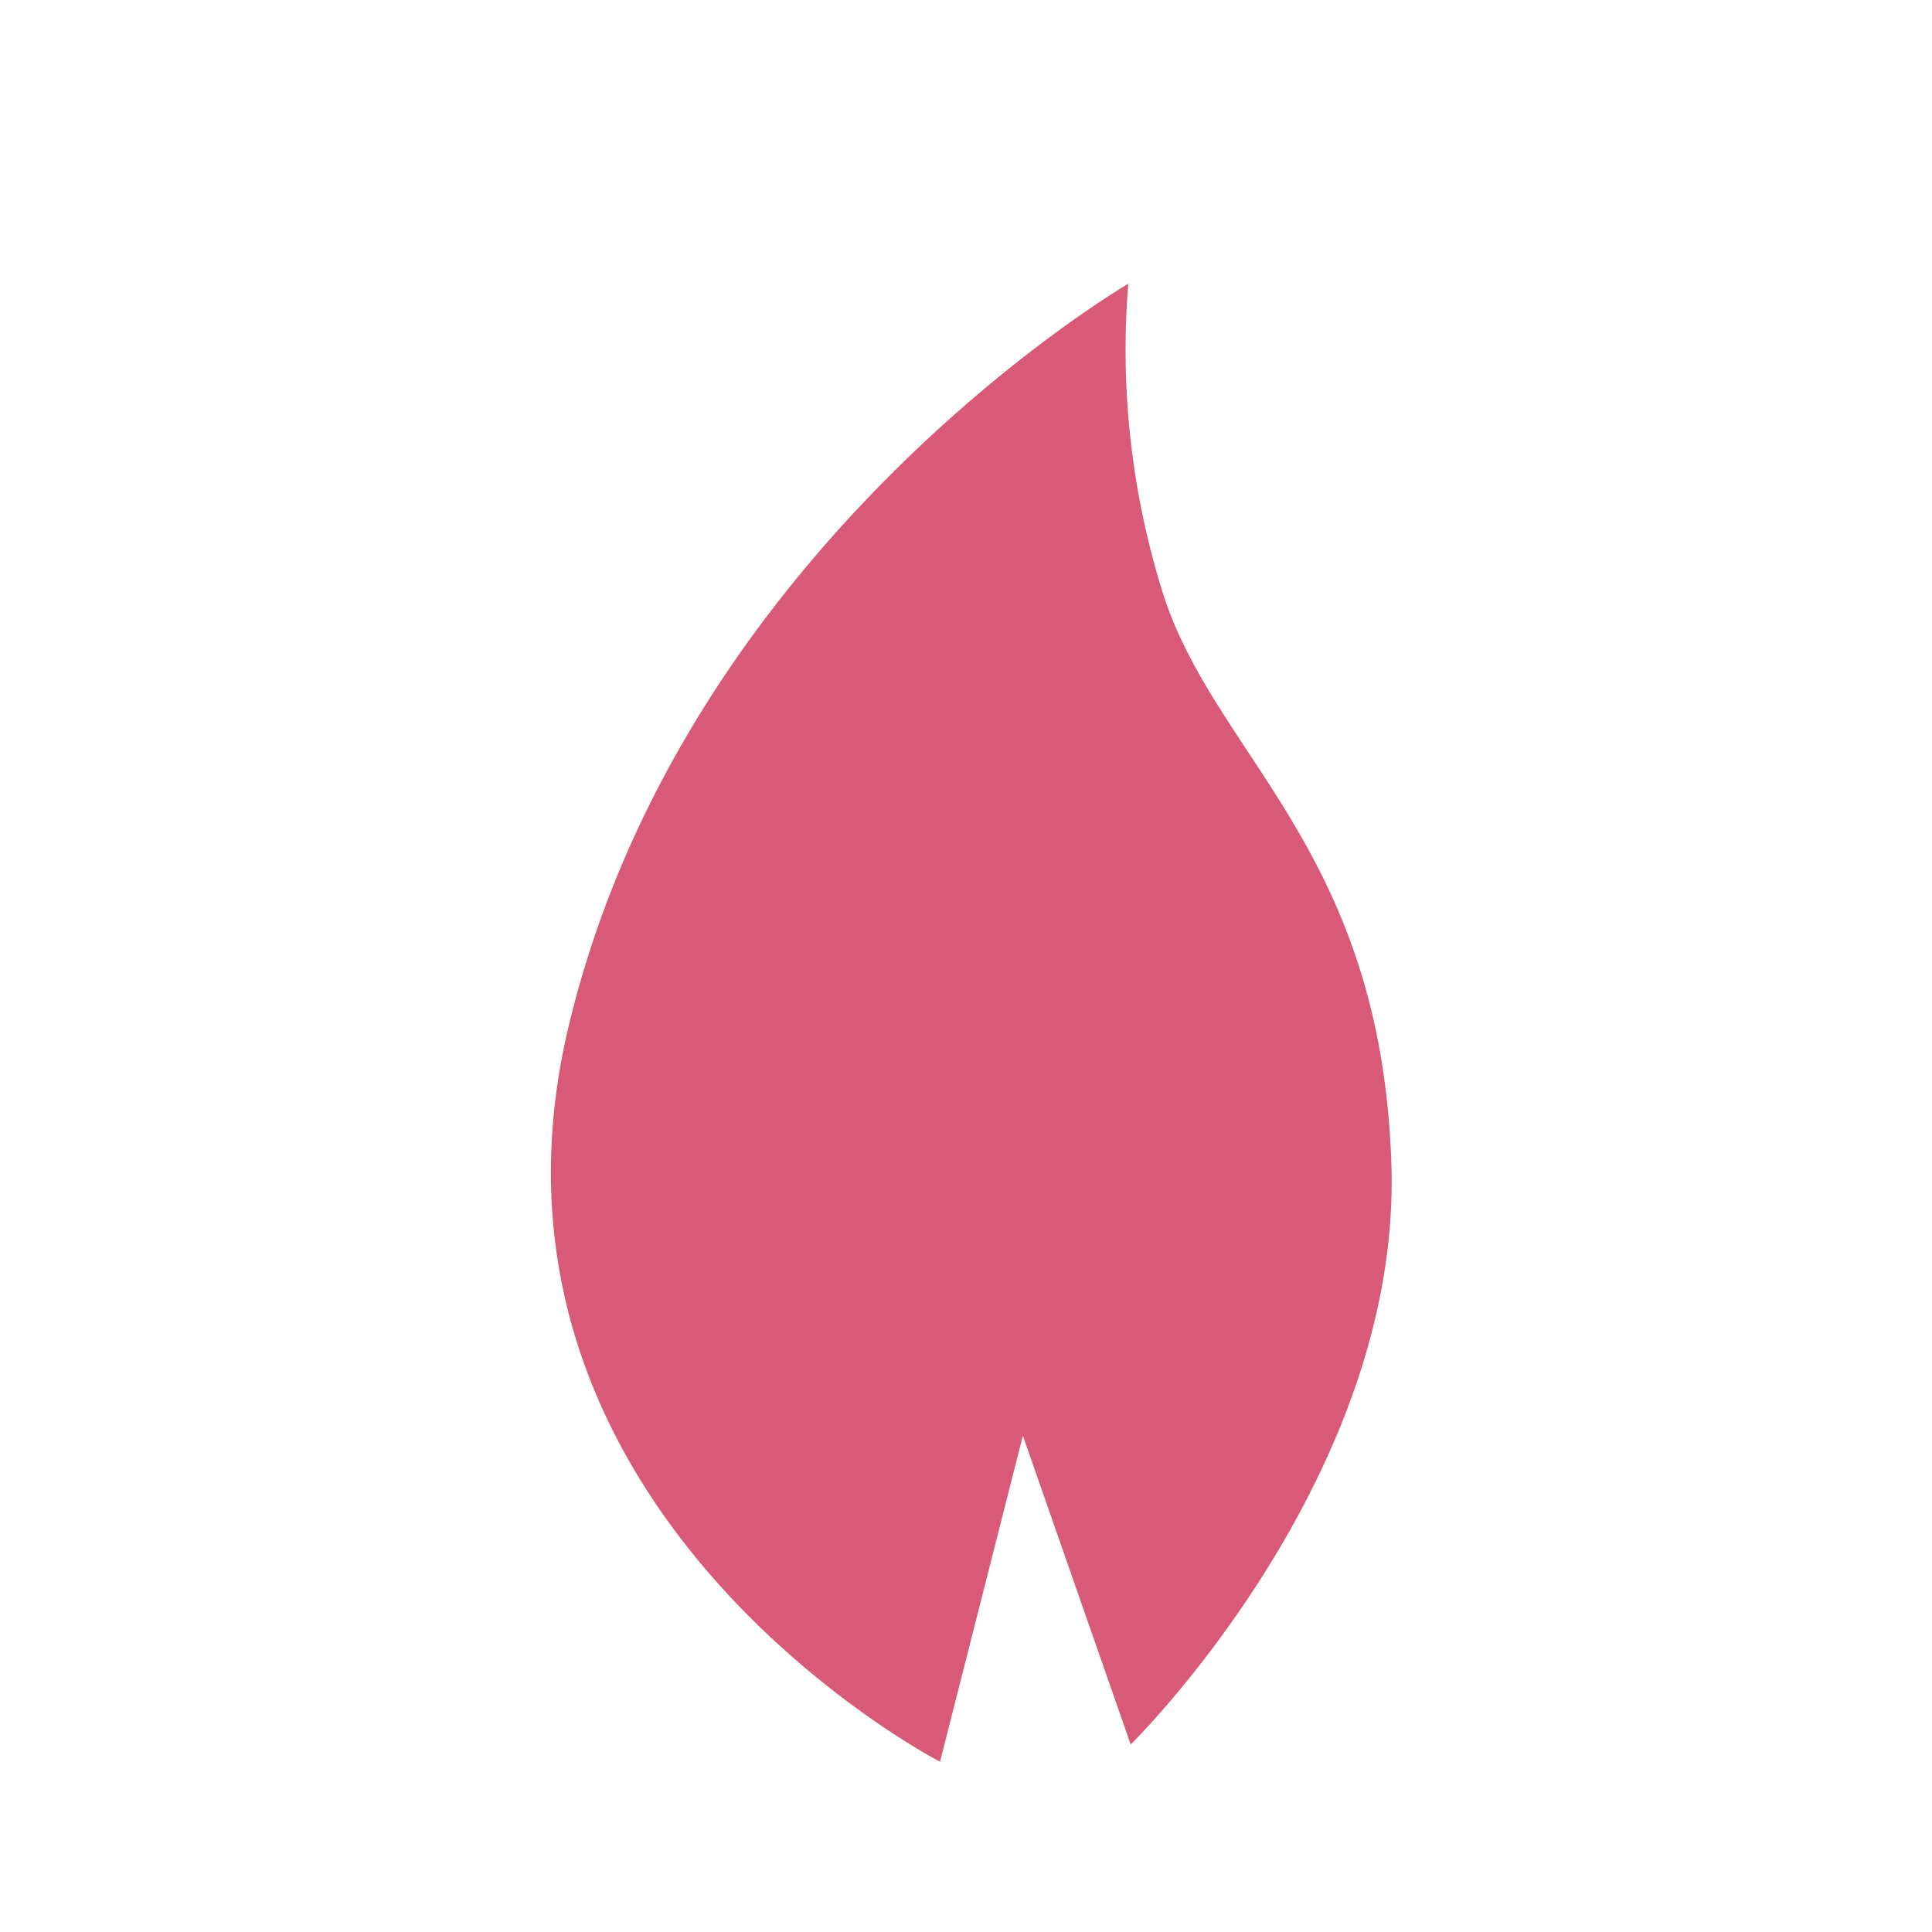 <svg id="图层_1" data-name="图层 1" xmlns="http://www.w3.org/2000/svg" viewBox="0 0 160 160"><defs><style>.cls-1{fill:#d95a76;}</style></defs><path class="cls-1" d="M93.44,23.5S56.65,44.91,47.09,85s30.76,60.9,30.76,60.9l6.86-27,8.93,25.57s22.42-22,21.59-48-14.52-33.7-18.88-47.21A67.21,67.21,0,0,1,93.44,23.5Z"/></svg>